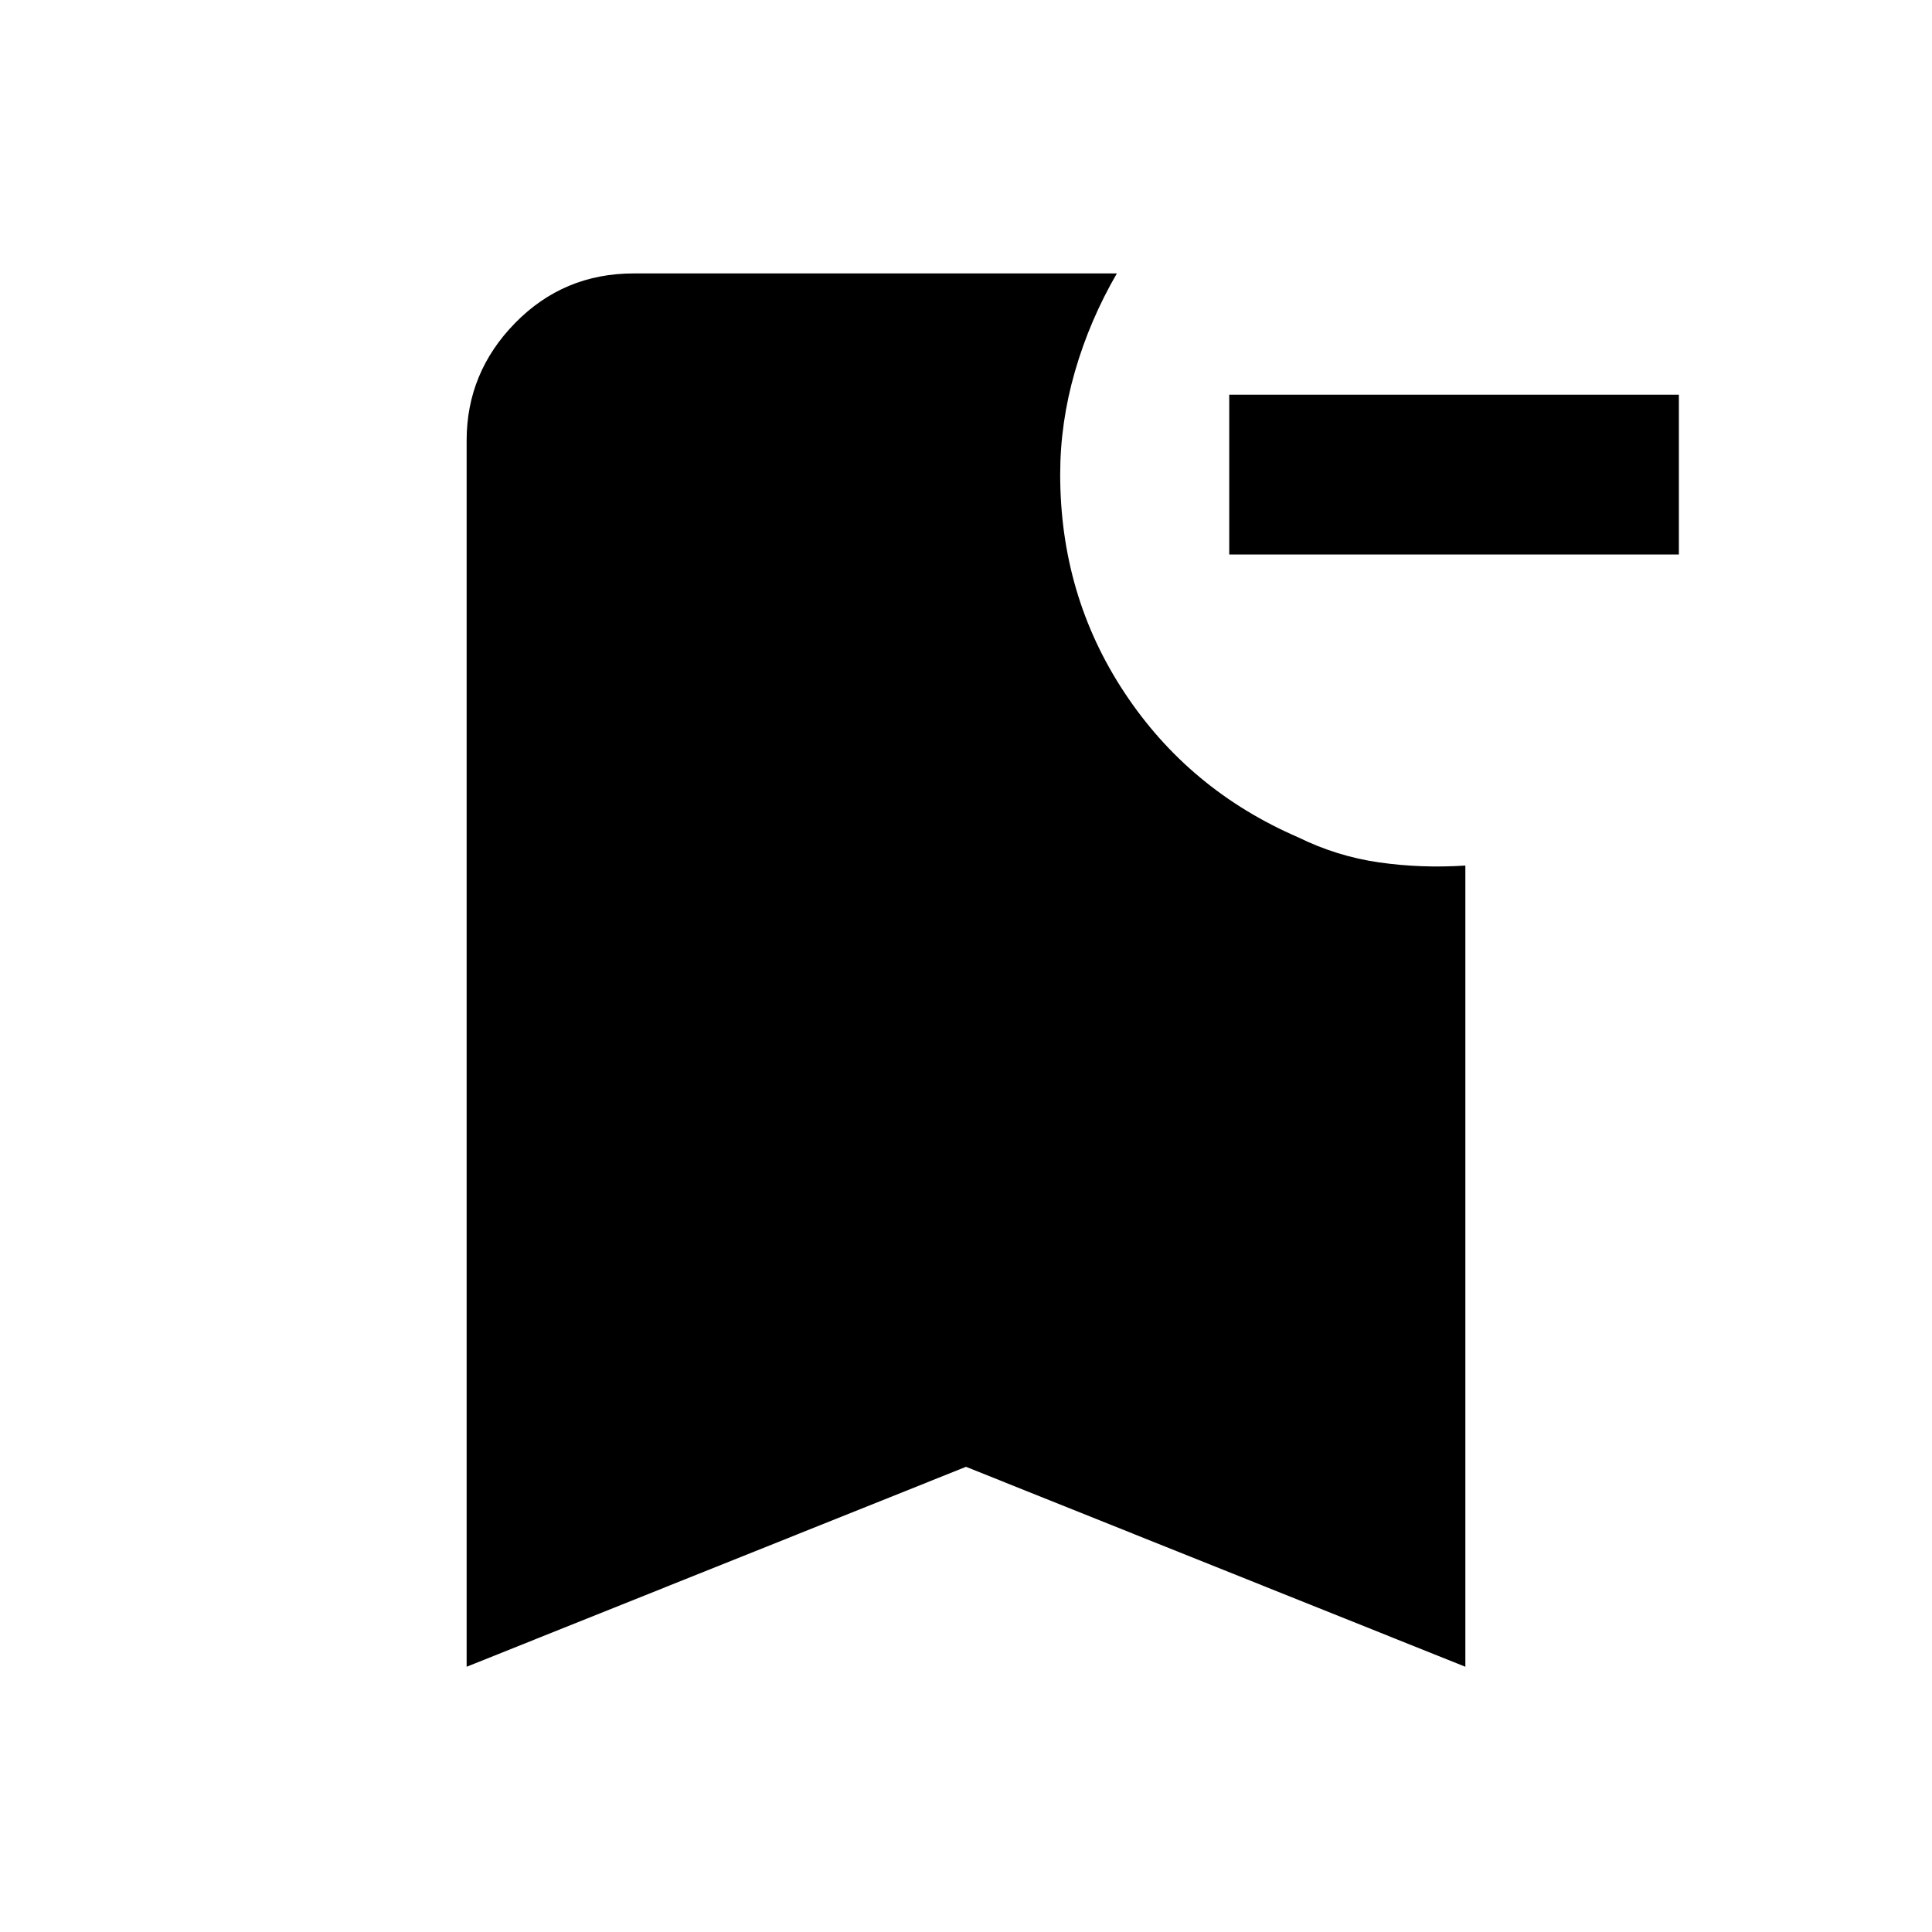 <svg xmlns="http://www.w3.org/2000/svg" height="20" viewBox="0 -960 960 960" width="20"><path d="M834.22-684.48H610.8v-79.41h223.42v79.41ZM231.87-131.8v-609.33q0-33.78 24.11-58.39t58.89-24.61h240.09q-13.48 23.24-20.82 48.67-7.34 25.44-7.34 51.16 0 60.23 32.03 108.59 32.02 48.36 86.3 71.8 19.15 9.43 40.14 12.43 20.99 3 42.86 1.57v398.11L480-231.15 231.87-131.8Z"/></svg>